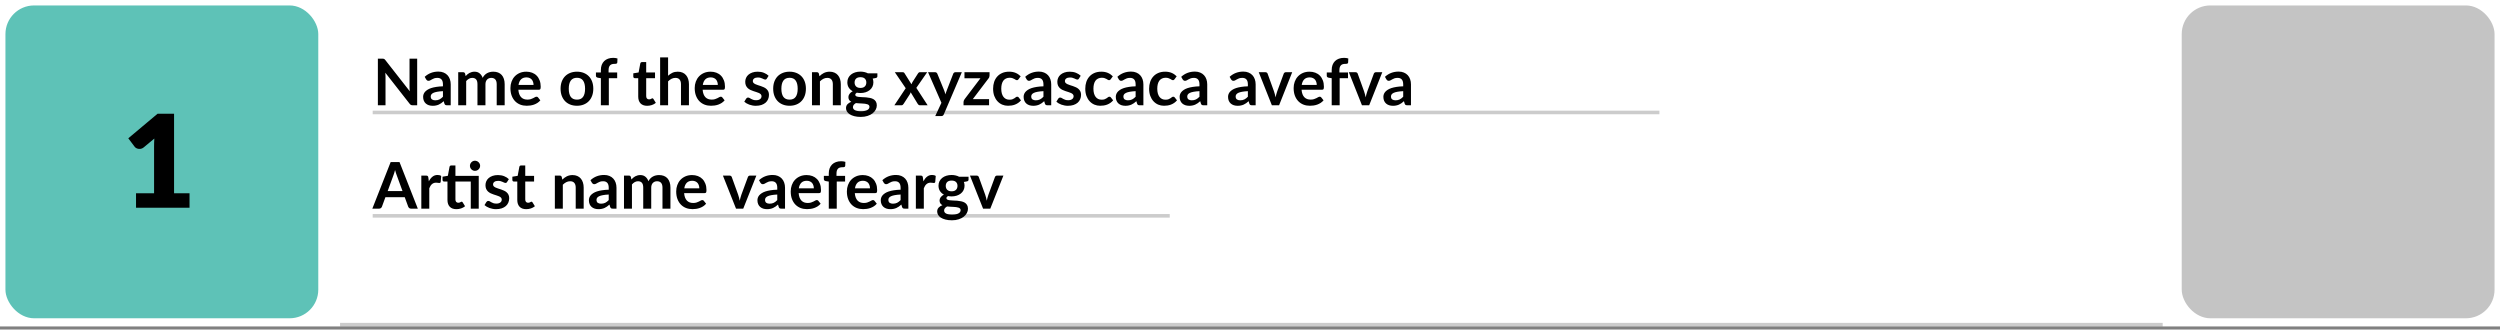 <svg width="698" height="92" viewBox="0 0 698 92" fill="none" xmlns="http://www.w3.org/2000/svg">
<rect x="0" y="0" width="698" height="92" fill="#808080" stroke="none"/>
<rect width="698" height="91.142" fill="white"/>
<line x1="104.054" y1="60.262" x2="326.594" y2="60.262" stroke="black" stroke-opacity="0.2"/>
<line x1="104.054" y1="31.4" x2="463.308" y2="31.4" stroke="black" stroke-opacity="0.2"/>
<path d="M116.474 16.379V29.393H115.232C115.04 29.393 114.878 29.363 114.746 29.303C114.62 29.237 114.497 29.129 114.377 28.979L107.582 20.303C107.618 20.699 107.636 21.065 107.636 21.401V29.393H105.503V16.379H106.772C106.874 16.379 106.961 16.385 107.033 16.397C107.111 16.403 107.177 16.421 107.231 16.451C107.291 16.475 107.348 16.514 107.402 16.568C107.456 16.616 107.516 16.682 107.582 16.766L114.404 25.478C114.386 25.268 114.371 25.061 114.359 24.857C114.347 24.653 114.341 24.464 114.341 24.29V16.379H116.474ZM123.671 25.451C123.029 25.481 122.489 25.538 122.051 25.622C121.613 25.7 121.262 25.802 120.998 25.928C120.734 26.054 120.545 26.201 120.431 26.369C120.317 26.537 120.26 26.72 120.26 26.918C120.26 27.308 120.374 27.587 120.602 27.755C120.836 27.923 121.139 28.007 121.511 28.007C121.967 28.007 122.36 27.926 122.69 27.764C123.026 27.596 123.353 27.344 123.671 27.008V25.451ZM118.577 21.446C119.639 20.474 120.917 19.988 122.411 19.988C122.951 19.988 123.434 20.078 123.86 20.258C124.286 20.432 124.646 20.678 124.94 20.996C125.234 21.308 125.456 21.683 125.606 22.121C125.762 22.559 125.84 23.039 125.84 23.561V29.393H124.832C124.622 29.393 124.46 29.363 124.346 29.303C124.232 29.237 124.142 29.108 124.076 28.916L123.878 28.25C123.644 28.46 123.416 28.646 123.194 28.808C122.972 28.964 122.741 29.096 122.501 29.204C122.261 29.312 122.003 29.393 121.727 29.447C121.457 29.507 121.157 29.537 120.827 29.537C120.437 29.537 120.077 29.486 119.747 29.384C119.417 29.276 119.132 29.117 118.892 28.907C118.652 28.697 118.466 28.436 118.334 28.124C118.202 27.812 118.136 27.449 118.136 27.035C118.136 26.801 118.175 26.57 118.253 26.342C118.331 26.108 118.457 25.886 118.631 25.676C118.811 25.466 119.042 25.268 119.324 25.082C119.606 24.896 119.951 24.734 120.359 24.596C120.773 24.458 121.253 24.347 121.799 24.263C122.345 24.173 122.969 24.119 123.671 24.101V23.561C123.671 22.943 123.539 22.487 123.275 22.193C123.011 21.893 122.63 21.743 122.132 21.743C121.772 21.743 121.472 21.785 121.232 21.869C120.998 21.953 120.791 22.049 120.611 22.157C120.431 22.259 120.266 22.352 120.116 22.436C119.972 22.52 119.81 22.562 119.63 22.562C119.474 22.562 119.342 22.523 119.234 22.445C119.126 22.361 119.039 22.265 118.973 22.157L118.577 21.446ZM127.934 29.393V20.159H129.293C129.581 20.159 129.77 20.294 129.86 20.564L130.004 21.248C130.166 21.068 130.334 20.903 130.508 20.753C130.688 20.603 130.877 20.474 131.075 20.366C131.279 20.258 131.495 20.174 131.723 20.114C131.957 20.048 132.212 20.015 132.488 20.015C133.07 20.015 133.547 20.174 133.919 20.492C134.297 20.804 134.579 21.221 134.765 21.743C134.909 21.437 135.089 21.176 135.305 20.96C135.521 20.738 135.758 20.558 136.016 20.42C136.274 20.282 136.547 20.18 136.835 20.114C137.129 20.048 137.423 20.015 137.717 20.015C138.227 20.015 138.68 20.093 139.076 20.249C139.472 20.405 139.805 20.633 140.075 20.933C140.345 21.233 140.549 21.599 140.687 22.031C140.831 22.463 140.903 22.958 140.903 23.516V29.393H138.68V23.516C138.68 22.928 138.551 22.487 138.293 22.193C138.035 21.893 137.657 21.743 137.159 21.743C136.931 21.743 136.718 21.782 136.52 21.86C136.328 21.938 136.157 22.052 136.007 22.202C135.863 22.346 135.749 22.529 135.665 22.751C135.581 22.973 135.539 23.228 135.539 23.516V29.393H133.307V23.516C133.307 22.898 133.181 22.448 132.929 22.166C132.683 21.884 132.32 21.743 131.84 21.743C131.516 21.743 131.213 21.824 130.931 21.986C130.655 22.142 130.397 22.358 130.157 22.634V29.393H127.934ZM148.965 23.714C148.965 23.426 148.923 23.156 148.839 22.904C148.761 22.646 148.641 22.421 148.479 22.229C148.317 22.037 148.11 21.887 147.858 21.779C147.612 21.665 147.324 21.608 146.994 21.608C146.352 21.608 145.845 21.791 145.473 22.157C145.107 22.523 144.873 23.042 144.771 23.714H148.965ZM144.726 25.055C144.762 25.529 144.846 25.94 144.978 26.288C145.11 26.63 145.284 26.915 145.5 27.143C145.716 27.365 145.971 27.533 146.265 27.647C146.565 27.755 146.895 27.809 147.255 27.809C147.615 27.809 147.924 27.767 148.182 27.683C148.446 27.599 148.674 27.506 148.866 27.404C149.064 27.302 149.235 27.209 149.379 27.125C149.529 27.041 149.673 26.999 149.811 26.999C149.997 26.999 150.135 27.068 150.225 27.206L150.864 28.016C150.618 28.304 150.342 28.547 150.036 28.745C149.73 28.937 149.409 29.093 149.073 29.213C148.743 29.327 148.404 29.408 148.056 29.456C147.714 29.504 147.381 29.528 147.057 29.528C146.415 29.528 145.818 29.423 145.266 29.213C144.714 28.997 144.234 28.682 143.826 28.268C143.418 27.848 143.097 27.332 142.863 26.72C142.629 26.102 142.512 25.388 142.512 24.578C142.512 23.948 142.614 23.357 142.818 22.805C143.022 22.247 143.313 21.764 143.691 21.356C144.075 20.942 144.54 20.615 145.086 20.375C145.638 20.135 146.259 20.015 146.949 20.015C147.531 20.015 148.068 20.108 148.56 20.294C149.052 20.48 149.475 20.753 149.829 21.113C150.183 21.467 150.459 21.905 150.657 22.427C150.861 22.943 150.963 23.534 150.963 24.2C150.963 24.536 150.927 24.764 150.855 24.884C150.783 24.998 150.645 25.055 150.441 25.055H144.726ZM161.094 20.015C161.778 20.015 162.399 20.126 162.957 20.348C163.521 20.57 164.001 20.885 164.397 21.293C164.799 21.701 165.108 22.199 165.324 22.787C165.54 23.375 165.648 24.032 165.648 24.758C165.648 25.49 165.54 26.15 165.324 26.738C165.108 27.326 164.799 27.827 164.397 28.241C164.001 28.655 163.521 28.973 162.957 29.195C162.399 29.417 161.778 29.528 161.094 29.528C160.404 29.528 159.777 29.417 159.213 29.195C158.649 28.973 158.166 28.655 157.764 28.241C157.368 27.827 157.059 27.326 156.837 26.738C156.621 26.15 156.513 25.49 156.513 24.758C156.513 24.032 156.621 23.375 156.837 22.787C157.059 22.199 157.368 21.701 157.764 21.293C158.166 20.885 158.649 20.57 159.213 20.348C159.777 20.126 160.404 20.015 161.094 20.015ZM161.094 27.818C161.862 27.818 162.429 27.56 162.795 27.044C163.167 26.528 163.353 25.772 163.353 24.776C163.353 23.78 163.167 23.021 162.795 22.499C162.429 21.977 161.862 21.716 161.094 21.716C160.314 21.716 159.735 21.98 159.357 22.508C158.985 23.03 158.799 23.786 158.799 24.776C158.799 25.766 158.985 26.522 159.357 27.044C159.735 27.56 160.314 27.818 161.094 27.818ZM167.763 29.393V21.833L166.962 21.707C166.788 21.671 166.647 21.611 166.539 21.527C166.437 21.437 166.386 21.311 166.386 21.149V20.24H167.763V19.556C167.763 19.028 167.841 18.554 167.997 18.134C168.159 17.714 168.387 17.357 168.681 17.063C168.981 16.769 169.344 16.544 169.77 16.388C170.196 16.232 170.676 16.154 171.21 16.154C171.636 16.154 172.032 16.211 172.398 16.325L172.353 17.441C172.347 17.525 172.323 17.594 172.281 17.648C172.239 17.696 172.182 17.735 172.11 17.765C172.044 17.789 171.966 17.807 171.876 17.819C171.786 17.825 171.69 17.828 171.588 17.828C171.324 17.828 171.087 17.858 170.877 17.918C170.673 17.972 170.499 18.071 170.355 18.215C170.211 18.353 170.1 18.539 170.022 18.773C169.95 19.001 169.914 19.286 169.914 19.628V20.24H172.317V21.824H169.986V29.393H167.763ZM180.687 29.537C179.883 29.537 179.265 29.312 178.833 28.862C178.407 28.406 178.194 27.779 178.194 26.981V21.824H177.249C177.129 21.824 177.027 21.785 176.943 21.707C176.859 21.629 176.817 21.512 176.817 21.356V20.474L178.302 20.231L178.77 17.711C178.8 17.591 178.857 17.498 178.941 17.432C179.025 17.366 179.133 17.333 179.265 17.333H180.417V20.24H182.883V21.824H180.417V26.828C180.417 27.116 180.486 27.341 180.624 27.503C180.768 27.665 180.963 27.746 181.209 27.746C181.347 27.746 181.461 27.731 181.551 27.701C181.647 27.665 181.728 27.629 181.794 27.593C181.866 27.557 181.929 27.524 181.983 27.494C182.037 27.458 182.091 27.44 182.145 27.44C182.211 27.44 182.265 27.458 182.307 27.494C182.349 27.524 182.394 27.572 182.442 27.638L183.108 28.718C182.784 28.988 182.412 29.192 181.992 29.33C181.572 29.468 181.137 29.537 180.687 29.537ZM186.53 21.149C186.89 20.813 187.286 20.54 187.718 20.33C188.15 20.12 188.657 20.015 189.239 20.015C189.743 20.015 190.19 20.102 190.58 20.276C190.97 20.444 191.294 20.684 191.552 20.996C191.816 21.302 192.014 21.671 192.146 22.103C192.284 22.529 192.353 23 192.353 23.516V29.393H190.13V23.516C190.13 22.952 190.001 22.517 189.743 22.211C189.485 21.899 189.092 21.743 188.564 21.743C188.18 21.743 187.82 21.83 187.484 22.004C187.148 22.178 186.83 22.415 186.53 22.715V29.393H184.307V16.019H186.53V21.149ZM200.416 23.714C200.416 23.426 200.374 23.156 200.29 22.904C200.212 22.646 200.092 22.421 199.93 22.229C199.768 22.037 199.561 21.887 199.309 21.779C199.063 21.665 198.775 21.608 198.445 21.608C197.803 21.608 197.296 21.791 196.924 22.157C196.558 22.523 196.324 23.042 196.222 23.714H200.416ZM196.177 25.055C196.213 25.529 196.297 25.94 196.429 26.288C196.561 26.63 196.735 26.915 196.951 27.143C197.167 27.365 197.422 27.533 197.716 27.647C198.016 27.755 198.346 27.809 198.706 27.809C199.066 27.809 199.375 27.767 199.633 27.683C199.897 27.599 200.125 27.506 200.317 27.404C200.515 27.302 200.686 27.209 200.83 27.125C200.98 27.041 201.124 26.999 201.262 26.999C201.448 26.999 201.586 27.068 201.676 27.206L202.315 28.016C202.069 28.304 201.793 28.547 201.487 28.745C201.181 28.937 200.86 29.093 200.524 29.213C200.194 29.327 199.855 29.408 199.507 29.456C199.165 29.504 198.832 29.528 198.508 29.528C197.866 29.528 197.269 29.423 196.717 29.213C196.165 28.997 195.685 28.682 195.277 28.268C194.869 27.848 194.548 27.332 194.314 26.72C194.08 26.102 193.963 25.388 193.963 24.578C193.963 23.948 194.065 23.357 194.269 22.805C194.473 22.247 194.764 21.764 195.142 21.356C195.526 20.942 195.991 20.615 196.537 20.375C197.089 20.135 197.71 20.015 198.4 20.015C198.982 20.015 199.519 20.108 200.011 20.294C200.503 20.48 200.926 20.753 201.28 21.113C201.634 21.467 201.91 21.905 202.108 22.427C202.312 22.943 202.414 23.534 202.414 24.2C202.414 24.536 202.378 24.764 202.306 24.884C202.234 24.998 202.096 25.055 201.892 25.055H196.177ZM214.093 21.959C214.033 22.055 213.97 22.124 213.904 22.166C213.838 22.202 213.754 22.22 213.652 22.22C213.544 22.22 213.427 22.19 213.301 22.13C213.181 22.07 213.04 22.004 212.878 21.932C212.716 21.854 212.53 21.785 212.32 21.725C212.116 21.665 211.873 21.635 211.591 21.635C211.153 21.635 210.808 21.728 210.556 21.914C210.31 22.1 210.187 22.343 210.187 22.643C210.187 22.841 210.25 23.009 210.376 23.147C210.508 23.279 210.679 23.396 210.889 23.498C211.105 23.6 211.348 23.693 211.618 23.777C211.888 23.855 212.161 23.942 212.437 24.038C212.719 24.134 212.995 24.245 213.265 24.371C213.535 24.491 213.775 24.647 213.985 24.839C214.201 25.025 214.372 25.25 214.498 25.514C214.63 25.778 214.696 26.096 214.696 26.468C214.696 26.912 214.615 27.323 214.453 27.701C214.297 28.073 214.063 28.397 213.751 28.673C213.439 28.943 213.052 29.156 212.59 29.312C212.134 29.462 211.606 29.537 211.006 29.537C210.688 29.537 210.376 29.507 210.07 29.447C209.77 29.393 209.479 29.315 209.197 29.213C208.921 29.111 208.663 28.991 208.423 28.853C208.189 28.715 207.982 28.565 207.802 28.403L208.315 27.557C208.381 27.455 208.459 27.377 208.549 27.323C208.639 27.269 208.753 27.242 208.891 27.242C209.029 27.242 209.158 27.281 209.278 27.359C209.404 27.437 209.548 27.521 209.71 27.611C209.872 27.701 210.061 27.785 210.277 27.863C210.499 27.941 210.778 27.98 211.114 27.98C211.378 27.98 211.603 27.95 211.789 27.89C211.981 27.824 212.137 27.74 212.257 27.638C212.383 27.536 212.473 27.419 212.527 27.287C212.587 27.149 212.617 27.008 212.617 26.864C212.617 26.648 212.551 26.471 212.419 26.333C212.293 26.195 212.122 26.075 211.906 25.973C211.696 25.871 211.453 25.781 211.177 25.703C210.907 25.619 210.628 25.529 210.34 25.433C210.058 25.337 209.779 25.226 209.503 25.1C209.233 24.968 208.99 24.803 208.774 24.605C208.564 24.407 208.393 24.164 208.261 23.876C208.135 23.588 208.072 23.24 208.072 22.832C208.072 22.454 208.147 22.094 208.297 21.752C208.447 21.41 208.666 21.113 208.954 20.861C209.248 20.603 209.611 20.399 210.043 20.249C210.481 20.093 210.985 20.015 211.555 20.015C212.191 20.015 212.77 20.12 213.292 20.33C213.814 20.54 214.249 20.816 214.597 21.158L214.093 21.959ZM220.455 20.015C221.139 20.015 221.76 20.126 222.318 20.348C222.882 20.57 223.362 20.885 223.758 21.293C224.16 21.701 224.469 22.199 224.685 22.787C224.901 23.375 225.009 24.032 225.009 24.758C225.009 25.49 224.901 26.15 224.685 26.738C224.469 27.326 224.16 27.827 223.758 28.241C223.362 28.655 222.882 28.973 222.318 29.195C221.76 29.417 221.139 29.528 220.455 29.528C219.765 29.528 219.138 29.417 218.574 29.195C218.01 28.973 217.527 28.655 217.125 28.241C216.729 27.827 216.42 27.326 216.198 26.738C215.982 26.15 215.874 25.49 215.874 24.758C215.874 24.032 215.982 23.375 216.198 22.787C216.42 22.199 216.729 21.701 217.125 21.293C217.527 20.885 218.01 20.57 218.574 20.348C219.138 20.126 219.765 20.015 220.455 20.015ZM220.455 27.818C221.223 27.818 221.79 27.56 222.156 27.044C222.528 26.528 222.714 25.772 222.714 24.776C222.714 23.78 222.528 23.021 222.156 22.499C221.79 21.977 221.223 21.716 220.455 21.716C219.675 21.716 219.096 21.98 218.718 22.508C218.346 23.03 218.16 23.786 218.16 24.776C218.16 25.766 218.346 26.522 218.718 27.044C219.096 27.56 219.675 27.818 220.455 27.818ZM228.784 21.293C228.97 21.107 229.165 20.936 229.369 20.78C229.579 20.618 229.798 20.483 230.026 20.375C230.26 20.261 230.509 20.174 230.773 20.114C231.037 20.048 231.325 20.015 231.637 20.015C232.141 20.015 232.588 20.102 232.978 20.276C233.368 20.444 233.692 20.684 233.95 20.996C234.214 21.302 234.412 21.671 234.544 22.103C234.682 22.529 234.751 23 234.751 23.516V29.393H232.528V23.516C232.528 22.952 232.399 22.517 232.141 22.211C231.883 21.899 231.49 21.743 230.962 21.743C230.578 21.743 230.218 21.83 229.882 22.004C229.546 22.178 229.228 22.415 228.928 22.715V29.393H226.705V20.159H228.064C228.352 20.159 228.541 20.294 228.631 20.564L228.784 21.293ZM240.24 24.551C240.516 24.551 240.756 24.515 240.96 24.443C241.164 24.365 241.332 24.26 241.464 24.128C241.602 23.996 241.704 23.837 241.77 23.651C241.842 23.465 241.878 23.261 241.878 23.039C241.878 22.583 241.74 22.223 241.464 21.959C241.194 21.689 240.786 21.554 240.24 21.554C239.694 21.554 239.283 21.689 239.007 21.959C238.737 22.223 238.602 22.583 238.602 23.039C238.602 23.255 238.635 23.456 238.701 23.642C238.773 23.828 238.875 23.99 239.007 24.128C239.145 24.26 239.316 24.365 239.52 24.443C239.73 24.515 239.97 24.551 240.24 24.551ZM242.751 29.807C242.751 29.627 242.697 29.48 242.589 29.366C242.481 29.252 242.334 29.165 242.148 29.105C241.962 29.039 241.743 28.991 241.491 28.961C241.245 28.931 240.981 28.91 240.699 28.898C240.423 28.88 240.135 28.865 239.835 28.853C239.541 28.841 239.253 28.817 238.971 28.781C238.725 28.919 238.524 29.081 238.368 29.267C238.218 29.453 238.143 29.669 238.143 29.915C238.143 30.077 238.182 30.227 238.26 30.365C238.344 30.509 238.473 30.632 238.647 30.734C238.827 30.836 239.058 30.914 239.34 30.968C239.622 31.028 239.967 31.058 240.375 31.058C240.789 31.058 241.146 31.025 241.446 30.959C241.746 30.899 241.992 30.812 242.184 30.698C242.382 30.59 242.526 30.458 242.616 30.302C242.706 30.152 242.751 29.987 242.751 29.807ZM244.965 20.474V21.302C244.965 21.566 244.806 21.728 244.488 21.788L243.66 21.941C243.786 22.259 243.849 22.607 243.849 22.985C243.849 23.441 243.756 23.855 243.57 24.227C243.39 24.593 243.138 24.905 242.814 25.163C242.49 25.421 242.106 25.622 241.662 25.766C241.224 25.904 240.75 25.973 240.24 25.973C240.06 25.973 239.886 25.964 239.718 25.946C239.55 25.928 239.385 25.904 239.223 25.874C238.935 26.048 238.791 26.243 238.791 26.459C238.791 26.645 238.875 26.783 239.043 26.873C239.217 26.957 239.445 27.017 239.727 27.053C240.009 27.089 240.33 27.113 240.69 27.125C241.05 27.131 241.419 27.149 241.797 27.179C242.175 27.209 242.544 27.263 242.904 27.341C243.264 27.413 243.585 27.53 243.867 27.692C244.149 27.854 244.374 28.076 244.542 28.358C244.716 28.634 244.803 28.991 244.803 29.429C244.803 29.837 244.701 30.233 244.497 30.617C244.299 31.001 244.008 31.343 243.624 31.643C243.246 31.943 242.778 32.183 242.22 32.363C241.668 32.549 241.038 32.642 240.33 32.642C239.634 32.642 239.028 32.573 238.512 32.435C237.996 32.303 237.567 32.123 237.225 31.895C236.883 31.673 236.628 31.415 236.46 31.121C236.292 30.827 236.208 30.521 236.208 30.203C236.208 29.771 236.337 29.411 236.595 29.123C236.859 28.829 237.219 28.595 237.675 28.421C237.429 28.295 237.234 28.127 237.09 27.917C236.946 27.707 236.874 27.431 236.874 27.089C236.874 26.951 236.898 26.81 236.946 26.666C237 26.516 237.075 26.369 237.171 26.225C237.273 26.081 237.399 25.946 237.549 25.82C237.699 25.688 237.876 25.571 238.08 25.469C237.612 25.217 237.243 24.881 236.973 24.461C236.709 24.041 236.577 23.549 236.577 22.985C236.577 22.529 236.667 22.118 236.847 21.752C237.033 21.38 237.288 21.065 237.612 20.807C237.942 20.543 238.329 20.342 238.773 20.204C239.223 20.066 239.712 19.997 240.24 19.997C240.636 19.997 241.008 20.039 241.356 20.123C241.704 20.201 242.022 20.318 242.31 20.474H244.965ZM258.996 29.393H256.854C256.692 29.393 256.56 29.351 256.458 29.267C256.362 29.183 256.281 29.087 256.215 28.979L254.262 25.766C254.232 25.868 254.196 25.964 254.154 26.054C254.118 26.144 254.076 26.228 254.028 26.306L252.3 28.979C252.234 29.081 252.153 29.177 252.057 29.267C251.961 29.351 251.841 29.393 251.697 29.393H249.708L252.876 24.632L249.834 20.159H251.976C252.138 20.159 252.258 20.183 252.336 20.231C252.414 20.273 252.483 20.345 252.543 20.447L254.478 23.525C254.544 23.321 254.637 23.12 254.757 22.922L256.314 20.492C256.446 20.27 256.617 20.159 256.827 20.159H258.87L255.837 24.533L258.996 29.393ZM268.544 20.159L263.513 31.931C263.447 32.087 263.36 32.204 263.252 32.282C263.15 32.366 262.991 32.408 262.775 32.408H261.119L262.847 28.7L259.112 20.159H261.065C261.239 20.159 261.374 20.201 261.47 20.285C261.572 20.369 261.647 20.465 261.695 20.573L263.657 25.361C263.723 25.523 263.777 25.685 263.819 25.847C263.867 26.009 263.912 26.174 263.954 26.342C264.008 26.174 264.062 26.009 264.116 25.847C264.17 25.679 264.23 25.514 264.296 25.352L266.15 20.573C266.198 20.453 266.276 20.354 266.384 20.276C266.498 20.198 266.624 20.159 266.762 20.159H268.544ZM276.282 21.077C276.282 21.233 276.255 21.386 276.201 21.536C276.147 21.686 276.075 21.809 275.985 21.905L271.602 27.683H276.147V29.393H269.019V28.466C269.019 28.364 269.043 28.244 269.091 28.106C269.139 27.962 269.211 27.827 269.307 27.701L273.735 21.86H269.28V20.159H276.282V21.077ZM284.385 22.112C284.319 22.196 284.253 22.262 284.187 22.31C284.127 22.358 284.037 22.382 283.917 22.382C283.803 22.382 283.692 22.349 283.584 22.283C283.476 22.211 283.347 22.133 283.197 22.049C283.047 21.959 282.867 21.881 282.657 21.815C282.453 21.743 282.198 21.707 281.892 21.707C281.502 21.707 281.16 21.779 280.866 21.923C280.572 22.061 280.326 22.262 280.128 22.526C279.936 22.79 279.792 23.111 279.696 23.489C279.6 23.861 279.552 24.284 279.552 24.758C279.552 25.25 279.603 25.688 279.705 26.072C279.813 26.456 279.966 26.78 280.164 27.044C280.362 27.302 280.602 27.5 280.884 27.638C281.166 27.77 281.484 27.836 281.838 27.836C282.192 27.836 282.477 27.794 282.693 27.71C282.915 27.62 283.101 27.524 283.251 27.422C283.401 27.314 283.53 27.218 283.638 27.134C283.752 27.044 283.878 26.999 284.016 26.999C284.196 26.999 284.331 27.068 284.421 27.206L285.06 28.016C284.814 28.304 284.547 28.547 284.259 28.745C283.971 28.937 283.671 29.093 283.359 29.213C283.053 29.327 282.735 29.408 282.405 29.456C282.081 29.504 281.757 29.528 281.433 29.528C280.863 29.528 280.326 29.423 279.822 29.213C279.318 28.997 278.877 28.685 278.499 28.277C278.121 27.869 277.821 27.371 277.599 26.783C277.383 26.189 277.275 25.514 277.275 24.758C277.275 24.08 277.371 23.453 277.563 22.877C277.761 22.295 278.049 21.794 278.427 21.374C278.805 20.948 279.273 20.615 279.831 20.375C280.389 20.135 281.031 20.015 281.757 20.015C282.447 20.015 283.05 20.126 283.566 20.348C284.088 20.57 284.556 20.888 284.97 21.302L284.385 22.112ZM291.331 25.451C290.689 25.481 290.149 25.538 289.711 25.622C289.273 25.7 288.922 25.802 288.658 25.928C288.394 26.054 288.205 26.201 288.091 26.369C287.977 26.537 287.92 26.72 287.92 26.918C287.92 27.308 288.034 27.587 288.262 27.755C288.496 27.923 288.799 28.007 289.171 28.007C289.627 28.007 290.02 27.926 290.35 27.764C290.686 27.596 291.013 27.344 291.331 27.008V25.451ZM286.237 21.446C287.299 20.474 288.577 19.988 290.071 19.988C290.611 19.988 291.094 20.078 291.52 20.258C291.946 20.432 292.306 20.678 292.6 20.996C292.894 21.308 293.116 21.683 293.266 22.121C293.422 22.559 293.5 23.039 293.5 23.561V29.393H292.492C292.282 29.393 292.12 29.363 292.006 29.303C291.892 29.237 291.802 29.108 291.736 28.916L291.538 28.25C291.304 28.46 291.076 28.646 290.854 28.808C290.632 28.964 290.401 29.096 290.161 29.204C289.921 29.312 289.663 29.393 289.387 29.447C289.117 29.507 288.817 29.537 288.487 29.537C288.097 29.537 287.737 29.486 287.407 29.384C287.077 29.276 286.792 29.117 286.552 28.907C286.312 28.697 286.126 28.436 285.994 28.124C285.862 27.812 285.796 27.449 285.796 27.035C285.796 26.801 285.835 26.57 285.913 26.342C285.991 26.108 286.117 25.886 286.291 25.676C286.471 25.466 286.702 25.268 286.984 25.082C287.266 24.896 287.611 24.734 288.019 24.596C288.433 24.458 288.913 24.347 289.459 24.263C290.005 24.173 290.629 24.119 291.331 24.101V23.561C291.331 22.943 291.199 22.487 290.935 22.193C290.671 21.893 290.29 21.743 289.792 21.743C289.432 21.743 289.132 21.785 288.892 21.869C288.658 21.953 288.451 22.049 288.271 22.157C288.091 22.259 287.926 22.352 287.776 22.436C287.632 22.52 287.47 22.562 287.29 22.562C287.134 22.562 287.002 22.523 286.894 22.445C286.786 22.361 286.699 22.265 286.633 22.157L286.237 21.446ZM301.228 21.959C301.168 22.055 301.105 22.124 301.039 22.166C300.973 22.202 300.889 22.22 300.787 22.22C300.679 22.22 300.562 22.19 300.436 22.13C300.316 22.07 300.175 22.004 300.013 21.932C299.851 21.854 299.665 21.785 299.455 21.725C299.251 21.665 299.008 21.635 298.726 21.635C298.288 21.635 297.943 21.728 297.691 21.914C297.445 22.1 297.322 22.343 297.322 22.643C297.322 22.841 297.385 23.009 297.511 23.147C297.643 23.279 297.814 23.396 298.024 23.498C298.24 23.6 298.483 23.693 298.753 23.777C299.023 23.855 299.296 23.942 299.572 24.038C299.854 24.134 300.13 24.245 300.4 24.371C300.67 24.491 300.91 24.647 301.12 24.839C301.336 25.025 301.507 25.25 301.633 25.514C301.765 25.778 301.831 26.096 301.831 26.468C301.831 26.912 301.75 27.323 301.588 27.701C301.432 28.073 301.198 28.397 300.886 28.673C300.574 28.943 300.187 29.156 299.725 29.312C299.269 29.462 298.741 29.537 298.141 29.537C297.823 29.537 297.511 29.507 297.205 29.447C296.905 29.393 296.614 29.315 296.332 29.213C296.056 29.111 295.798 28.991 295.558 28.853C295.324 28.715 295.117 28.565 294.937 28.403L295.45 27.557C295.516 27.455 295.594 27.377 295.684 27.323C295.774 27.269 295.888 27.242 296.026 27.242C296.164 27.242 296.293 27.281 296.413 27.359C296.539 27.437 296.683 27.521 296.845 27.611C297.007 27.701 297.196 27.785 297.412 27.863C297.634 27.941 297.913 27.98 298.249 27.98C298.513 27.98 298.738 27.95 298.924 27.89C299.116 27.824 299.272 27.74 299.392 27.638C299.518 27.536 299.608 27.419 299.662 27.287C299.722 27.149 299.752 27.008 299.752 26.864C299.752 26.648 299.686 26.471 299.554 26.333C299.428 26.195 299.257 26.075 299.041 25.973C298.831 25.871 298.588 25.781 298.312 25.703C298.042 25.619 297.763 25.529 297.475 25.433C297.193 25.337 296.914 25.226 296.638 25.1C296.368 24.968 296.125 24.803 295.909 24.605C295.699 24.407 295.528 24.164 295.396 23.876C295.27 23.588 295.207 23.24 295.207 22.832C295.207 22.454 295.282 22.094 295.432 21.752C295.582 21.41 295.801 21.113 296.089 20.861C296.383 20.603 296.746 20.399 297.178 20.249C297.616 20.093 298.12 20.015 298.69 20.015C299.326 20.015 299.905 20.12 300.427 20.33C300.949 20.54 301.384 20.816 301.732 21.158L301.228 21.959ZM310.119 22.112C310.053 22.196 309.987 22.262 309.921 22.31C309.861 22.358 309.771 22.382 309.651 22.382C309.537 22.382 309.426 22.349 309.318 22.283C309.21 22.211 309.081 22.133 308.931 22.049C308.781 21.959 308.601 21.881 308.391 21.815C308.187 21.743 307.932 21.707 307.626 21.707C307.236 21.707 306.894 21.779 306.6 21.923C306.306 22.061 306.06 22.262 305.862 22.526C305.67 22.79 305.526 23.111 305.43 23.489C305.334 23.861 305.286 24.284 305.286 24.758C305.286 25.25 305.337 25.688 305.439 26.072C305.547 26.456 305.7 26.78 305.898 27.044C306.096 27.302 306.336 27.5 306.618 27.638C306.9 27.77 307.218 27.836 307.572 27.836C307.926 27.836 308.211 27.794 308.427 27.71C308.649 27.62 308.835 27.524 308.985 27.422C309.135 27.314 309.264 27.218 309.372 27.134C309.486 27.044 309.612 26.999 309.75 26.999C309.93 26.999 310.065 27.068 310.155 27.206L310.794 28.016C310.548 28.304 310.281 28.547 309.993 28.745C309.705 28.937 309.405 29.093 309.093 29.213C308.787 29.327 308.469 29.408 308.139 29.456C307.815 29.504 307.491 29.528 307.167 29.528C306.597 29.528 306.06 29.423 305.556 29.213C305.052 28.997 304.611 28.685 304.233 28.277C303.855 27.869 303.555 27.371 303.333 26.783C303.117 26.189 303.009 25.514 303.009 24.758C303.009 24.08 303.105 23.453 303.297 22.877C303.495 22.295 303.783 21.794 304.161 21.374C304.539 20.948 305.007 20.615 305.565 20.375C306.123 20.135 306.765 20.015 307.491 20.015C308.181 20.015 308.784 20.126 309.3 20.348C309.822 20.57 310.29 20.888 310.704 21.302L310.119 22.112ZM317.066 25.451C316.424 25.481 315.884 25.538 315.446 25.622C315.008 25.7 314.657 25.802 314.393 25.928C314.129 26.054 313.94 26.201 313.826 26.369C313.712 26.537 313.655 26.72 313.655 26.918C313.655 27.308 313.769 27.587 313.997 27.755C314.231 27.923 314.534 28.007 314.906 28.007C315.362 28.007 315.755 27.926 316.085 27.764C316.421 27.596 316.748 27.344 317.066 27.008V25.451ZM311.972 21.446C313.034 20.474 314.312 19.988 315.806 19.988C316.346 19.988 316.829 20.078 317.255 20.258C317.681 20.432 318.041 20.678 318.335 20.996C318.629 21.308 318.851 21.683 319.001 22.121C319.157 22.559 319.235 23.039 319.235 23.561V29.393H318.227C318.017 29.393 317.855 29.363 317.741 29.303C317.627 29.237 317.537 29.108 317.471 28.916L317.273 28.25C317.039 28.46 316.811 28.646 316.589 28.808C316.367 28.964 316.136 29.096 315.896 29.204C315.656 29.312 315.398 29.393 315.122 29.447C314.852 29.507 314.552 29.537 314.222 29.537C313.832 29.537 313.472 29.486 313.142 29.384C312.812 29.276 312.527 29.117 312.287 28.907C312.047 28.697 311.861 28.436 311.729 28.124C311.597 27.812 311.531 27.449 311.531 27.035C311.531 26.801 311.57 26.57 311.648 26.342C311.726 26.108 311.852 25.886 312.026 25.676C312.206 25.466 312.437 25.268 312.719 25.082C313.001 24.896 313.346 24.734 313.754 24.596C314.168 24.458 314.648 24.347 315.194 24.263C315.74 24.173 316.364 24.119 317.066 24.101V23.561C317.066 22.943 316.934 22.487 316.67 22.193C316.406 21.893 316.025 21.743 315.527 21.743C315.167 21.743 314.867 21.785 314.627 21.869C314.393 21.953 314.186 22.049 314.006 22.157C313.826 22.259 313.661 22.352 313.511 22.436C313.367 22.52 313.205 22.562 313.025 22.562C312.869 22.562 312.737 22.523 312.629 22.445C312.521 22.361 312.434 22.265 312.368 22.157L311.972 21.446ZM327.943 22.112C327.877 22.196 327.811 22.262 327.745 22.31C327.685 22.358 327.595 22.382 327.475 22.382C327.361 22.382 327.25 22.349 327.142 22.283C327.034 22.211 326.905 22.133 326.755 22.049C326.605 21.959 326.425 21.881 326.215 21.815C326.011 21.743 325.756 21.707 325.45 21.707C325.06 21.707 324.718 21.779 324.424 21.923C324.13 22.061 323.884 22.262 323.686 22.526C323.494 22.79 323.35 23.111 323.254 23.489C323.158 23.861 323.11 24.284 323.11 24.758C323.11 25.25 323.161 25.688 323.263 26.072C323.371 26.456 323.524 26.78 323.722 27.044C323.92 27.302 324.16 27.5 324.442 27.638C324.724 27.77 325.042 27.836 325.396 27.836C325.75 27.836 326.035 27.794 326.251 27.71C326.473 27.62 326.659 27.524 326.809 27.422C326.959 27.314 327.088 27.218 327.196 27.134C327.31 27.044 327.436 26.999 327.574 26.999C327.754 26.999 327.889 27.068 327.979 27.206L328.618 28.016C328.372 28.304 328.105 28.547 327.817 28.745C327.529 28.937 327.229 29.093 326.917 29.213C326.611 29.327 326.293 29.408 325.963 29.456C325.639 29.504 325.315 29.528 324.991 29.528C324.421 29.528 323.884 29.423 323.38 29.213C322.876 28.997 322.435 28.685 322.057 28.277C321.679 27.869 321.379 27.371 321.157 26.783C320.941 26.189 320.833 25.514 320.833 24.758C320.833 24.08 320.929 23.453 321.121 22.877C321.319 22.295 321.607 21.794 321.985 21.374C322.363 20.948 322.831 20.615 323.389 20.375C323.947 20.135 324.589 20.015 325.315 20.015C326.005 20.015 326.608 20.126 327.124 20.348C327.646 20.57 328.114 20.888 328.528 21.302L327.943 22.112ZM334.89 25.451C334.248 25.481 333.708 25.538 333.27 25.622C332.832 25.7 332.481 25.802 332.217 25.928C331.953 26.054 331.764 26.201 331.65 26.369C331.536 26.537 331.479 26.72 331.479 26.918C331.479 27.308 331.593 27.587 331.821 27.755C332.055 27.923 332.358 28.007 332.73 28.007C333.186 28.007 333.579 27.926 333.909 27.764C334.245 27.596 334.572 27.344 334.89 27.008V25.451ZM329.796 21.446C330.858 20.474 332.136 19.988 333.63 19.988C334.17 19.988 334.653 20.078 335.079 20.258C335.505 20.432 335.865 20.678 336.159 20.996C336.453 21.308 336.675 21.683 336.825 22.121C336.981 22.559 337.059 23.039 337.059 23.561V29.393H336.051C335.841 29.393 335.679 29.363 335.565 29.303C335.451 29.237 335.361 29.108 335.295 28.916L335.097 28.25C334.863 28.46 334.635 28.646 334.413 28.808C334.191 28.964 333.96 29.096 333.72 29.204C333.48 29.312 333.222 29.393 332.946 29.447C332.676 29.507 332.376 29.537 332.046 29.537C331.656 29.537 331.296 29.486 330.966 29.384C330.636 29.276 330.351 29.117 330.111 28.907C329.871 28.697 329.685 28.436 329.553 28.124C329.421 27.812 329.355 27.449 329.355 27.035C329.355 26.801 329.394 26.57 329.472 26.342C329.55 26.108 329.676 25.886 329.85 25.676C330.03 25.466 330.261 25.268 330.543 25.082C330.825 24.896 331.17 24.734 331.578 24.596C331.992 24.458 332.472 24.347 333.018 24.263C333.564 24.173 334.188 24.119 334.89 24.101V23.561C334.89 22.943 334.758 22.487 334.494 22.193C334.23 21.893 333.849 21.743 333.351 21.743C332.991 21.743 332.691 21.785 332.451 21.869C332.217 21.953 332.01 22.049 331.83 22.157C331.65 22.259 331.485 22.352 331.335 22.436C331.191 22.52 331.029 22.562 330.849 22.562C330.693 22.562 330.561 22.523 330.453 22.445C330.345 22.361 330.258 22.265 330.192 22.157L329.796 21.446ZM348.407 25.451C347.765 25.481 347.225 25.538 346.787 25.622C346.349 25.7 345.998 25.802 345.734 25.928C345.47 26.054 345.281 26.201 345.167 26.369C345.053 26.537 344.996 26.72 344.996 26.918C344.996 27.308 345.11 27.587 345.338 27.755C345.572 27.923 345.875 28.007 346.247 28.007C346.703 28.007 347.096 27.926 347.426 27.764C347.762 27.596 348.089 27.344 348.407 27.008V25.451ZM343.313 21.446C344.375 20.474 345.653 19.988 347.147 19.988C347.687 19.988 348.17 20.078 348.596 20.258C349.022 20.432 349.382 20.678 349.676 20.996C349.97 21.308 350.192 21.683 350.342 22.121C350.498 22.559 350.576 23.039 350.576 23.561V29.393H349.568C349.358 29.393 349.196 29.363 349.082 29.303C348.968 29.237 348.878 29.108 348.812 28.916L348.614 28.25C348.38 28.46 348.152 28.646 347.93 28.808C347.708 28.964 347.477 29.096 347.237 29.204C346.997 29.312 346.739 29.393 346.463 29.447C346.193 29.507 345.893 29.537 345.563 29.537C345.173 29.537 344.813 29.486 344.483 29.384C344.153 29.276 343.868 29.117 343.628 28.907C343.388 28.697 343.202 28.436 343.07 28.124C342.938 27.812 342.872 27.449 342.872 27.035C342.872 26.801 342.911 26.57 342.989 26.342C343.067 26.108 343.193 25.886 343.367 25.676C343.547 25.466 343.778 25.268 344.06 25.082C344.342 24.896 344.687 24.734 345.095 24.596C345.509 24.458 345.989 24.347 346.535 24.263C347.081 24.173 347.705 24.119 348.407 24.101V23.561C348.407 22.943 348.275 22.487 348.011 22.193C347.747 21.893 347.366 21.743 346.868 21.743C346.508 21.743 346.208 21.785 345.968 21.869C345.734 21.953 345.527 22.049 345.347 22.157C345.167 22.259 345.002 22.352 344.852 22.436C344.708 22.52 344.546 22.562 344.366 22.562C344.21 22.562 344.078 22.523 343.97 22.445C343.862 22.361 343.775 22.265 343.709 22.157L343.313 21.446ZM360.784 20.159L357.121 29.393H355.105L351.442 20.159H353.278C353.446 20.159 353.584 20.198 353.692 20.276C353.806 20.354 353.881 20.453 353.917 20.573L355.699 25.505C355.795 25.793 355.879 26.075 355.951 26.351C356.023 26.627 356.086 26.903 356.14 27.179C356.2 26.903 356.266 26.627 356.338 26.351C356.41 26.075 356.497 25.793 356.599 25.505L358.417 20.573C358.459 20.453 358.534 20.354 358.642 20.276C358.75 20.198 358.879 20.159 359.029 20.159H360.784ZM367.637 23.714C367.637 23.426 367.595 23.156 367.511 22.904C367.433 22.646 367.313 22.421 367.151 22.229C366.989 22.037 366.782 21.887 366.53 21.779C366.284 21.665 365.996 21.608 365.666 21.608C365.024 21.608 364.517 21.791 364.145 22.157C363.779 22.523 363.545 23.042 363.443 23.714H367.637ZM363.398 25.055C363.434 25.529 363.518 25.94 363.65 26.288C363.782 26.63 363.956 26.915 364.172 27.143C364.388 27.365 364.643 27.533 364.937 27.647C365.237 27.755 365.567 27.809 365.927 27.809C366.287 27.809 366.596 27.767 366.854 27.683C367.118 27.599 367.346 27.506 367.538 27.404C367.736 27.302 367.907 27.209 368.051 27.125C368.201 27.041 368.345 26.999 368.483 26.999C368.669 26.999 368.807 27.068 368.897 27.206L369.536 28.016C369.29 28.304 369.014 28.547 368.708 28.745C368.402 28.937 368.081 29.093 367.745 29.213C367.415 29.327 367.076 29.408 366.728 29.456C366.386 29.504 366.053 29.528 365.729 29.528C365.087 29.528 364.49 29.423 363.938 29.213C363.386 28.997 362.906 28.682 362.498 28.268C362.09 27.848 361.769 27.332 361.535 26.72C361.301 26.102 361.184 25.388 361.184 24.578C361.184 23.948 361.286 23.357 361.49 22.805C361.694 22.247 361.985 21.764 362.363 21.356C362.747 20.942 363.212 20.615 363.758 20.375C364.31 20.135 364.931 20.015 365.621 20.015C366.203 20.015 366.74 20.108 367.232 20.294C367.724 20.48 368.147 20.753 368.501 21.113C368.855 21.467 369.131 21.905 369.329 22.427C369.533 22.943 369.635 23.534 369.635 24.2C369.635 24.536 369.599 24.764 369.527 24.884C369.455 24.998 369.317 25.055 369.113 25.055H363.398ZM371.81 29.393V21.833L371.009 21.707C370.835 21.671 370.694 21.611 370.586 21.527C370.484 21.437 370.433 21.311 370.433 21.149V20.24H371.81V19.556C371.81 19.028 371.888 18.554 372.044 18.134C372.206 17.714 372.434 17.357 372.728 17.063C373.028 16.769 373.391 16.544 373.817 16.388C374.243 16.232 374.723 16.154 375.257 16.154C375.683 16.154 376.079 16.211 376.445 16.325L376.4 17.441C376.394 17.525 376.37 17.594 376.328 17.648C376.286 17.696 376.229 17.735 376.157 17.765C376.091 17.789 376.013 17.807 375.923 17.819C375.833 17.825 375.737 17.828 375.635 17.828C375.371 17.828 375.134 17.858 374.924 17.918C374.72 17.972 374.546 18.071 374.402 18.215C374.258 18.353 374.147 18.539 374.069 18.773C373.997 19.001 373.961 19.286 373.961 19.628V20.24H376.364V21.824H374.033V29.393H371.81ZM385.938 20.159L382.275 29.393H380.259L376.596 20.159H378.432C378.6 20.159 378.738 20.198 378.846 20.276C378.96 20.354 379.035 20.453 379.071 20.573L380.853 25.505C380.949 25.793 381.033 26.075 381.105 26.351C381.177 26.627 381.24 26.903 381.294 27.179C381.354 26.903 381.42 26.627 381.492 26.351C381.564 26.075 381.651 25.793 381.753 25.505L383.571 20.573C383.613 20.453 383.688 20.354 383.796 20.276C383.904 20.198 384.033 20.159 384.183 20.159H385.938ZM391.773 25.451C391.131 25.481 390.591 25.538 390.153 25.622C389.715 25.7 389.364 25.802 389.1 25.928C388.836 26.054 388.647 26.201 388.533 26.369C388.419 26.537 388.362 26.72 388.362 26.918C388.362 27.308 388.476 27.587 388.704 27.755C388.938 27.923 389.241 28.007 389.613 28.007C390.069 28.007 390.462 27.926 390.792 27.764C391.128 27.596 391.455 27.344 391.773 27.008V25.451ZM386.679 21.446C387.741 20.474 389.019 19.988 390.513 19.988C391.053 19.988 391.536 20.078 391.962 20.258C392.388 20.432 392.748 20.678 393.042 20.996C393.336 21.308 393.558 21.683 393.708 22.121C393.864 22.559 393.942 23.039 393.942 23.561V29.393H392.934C392.724 29.393 392.562 29.363 392.448 29.303C392.334 29.237 392.244 29.108 392.178 28.916L391.98 28.25C391.746 28.46 391.518 28.646 391.296 28.808C391.074 28.964 390.843 29.096 390.603 29.204C390.363 29.312 390.105 29.393 389.829 29.447C389.559 29.507 389.259 29.537 388.929 29.537C388.539 29.537 388.179 29.486 387.849 29.384C387.519 29.276 387.234 29.117 386.994 28.907C386.754 28.697 386.568 28.436 386.436 28.124C386.304 27.812 386.238 27.449 386.238 27.035C386.238 26.801 386.277 26.57 386.355 26.342C386.433 26.108 386.559 25.886 386.733 25.676C386.913 25.466 387.144 25.268 387.426 25.082C387.708 24.896 388.053 24.734 388.461 24.596C388.875 24.458 389.355 24.347 389.901 24.263C390.447 24.173 391.071 24.119 391.773 24.101V23.561C391.773 22.943 391.641 22.487 391.377 22.193C391.113 21.893 390.732 21.743 390.234 21.743C389.874 21.743 389.574 21.785 389.334 21.869C389.1 21.953 388.893 22.049 388.713 22.157C388.533 22.259 388.368 22.352 388.218 22.436C388.074 22.52 387.912 22.562 387.732 22.562C387.576 22.562 387.444 22.523 387.336 22.445C387.228 22.361 387.141 22.265 387.075 22.157L386.679 21.446Z" fill="black"/>
<path d="M112.379 53.341L110.795 49.012C110.717 48.82 110.636 48.592 110.552 48.328C110.468 48.064 110.384 47.779 110.3 47.473C110.222 47.779 110.141 48.067 110.057 48.337C109.973 48.601 109.892 48.832 109.814 49.03L108.239 53.341H112.379ZM116.654 58.255H114.782C114.572 58.255 114.401 58.204 114.269 58.102C114.137 57.994 114.038 57.862 113.972 57.706L113 55.051H107.609L106.637 57.706C106.589 57.844 106.496 57.97 106.358 58.084C106.22 58.198 106.049 58.255 105.845 58.255H103.955L109.076 45.241H111.542L116.654 58.255ZM119.73 50.623C120.018 50.071 120.36 49.639 120.756 49.327C121.152 49.009 121.62 48.85 122.16 48.85C122.586 48.85 122.928 48.943 123.186 49.129L123.042 50.794C123.012 50.902 122.967 50.98 122.907 51.028C122.853 51.07 122.778 51.091 122.682 51.091C122.592 51.091 122.457 51.076 122.277 51.046C122.103 51.016 121.932 51.001 121.764 51.001C121.518 51.001 121.299 51.037 121.107 51.109C120.915 51.181 120.741 51.286 120.585 51.424C120.435 51.556 120.3 51.718 120.18 51.91C120.066 52.102 119.958 52.321 119.856 52.567V58.255H117.633V49.021H118.938C119.166 49.021 119.325 49.063 119.415 49.147C119.505 49.225 119.565 49.369 119.595 49.579L119.73 50.623ZM133.663 58.255H131.44V50.686H127.156V55.69C127.156 55.978 127.225 56.203 127.363 56.365C127.507 56.527 127.702 56.608 127.948 56.608C128.086 56.608 128.2 56.593 128.29 56.563C128.386 56.527 128.467 56.491 128.533 56.455C128.605 56.419 128.668 56.386 128.722 56.356C128.776 56.32 128.83 56.302 128.884 56.302C128.95 56.302 129.004 56.32 129.046 56.356C129.088 56.386 129.133 56.434 129.181 56.5L129.847 57.58C129.523 57.85 129.151 58.054 128.731 58.192C128.311 58.33 127.876 58.399 127.426 58.399C126.622 58.399 126.004 58.174 125.572 57.724C125.146 57.268 124.933 56.641 124.933 55.843V50.686H123.988C123.868 50.686 123.766 50.647 123.682 50.569C123.598 50.491 123.556 50.374 123.556 50.218V49.336L125.041 49.084L125.509 46.573C125.539 46.453 125.596 46.36 125.68 46.294C125.764 46.228 125.872 46.195 126.004 46.195H127.156V49.102H133.663V58.255ZM134.05 46.294C134.05 46.486 134.011 46.669 133.933 46.843C133.855 47.011 133.75 47.158 133.618 47.284C133.492 47.41 133.339 47.512 133.159 47.59C132.985 47.662 132.799 47.698 132.601 47.698C132.409 47.698 132.229 47.662 132.061 47.59C131.893 47.512 131.746 47.41 131.62 47.284C131.494 47.158 131.392 47.011 131.314 46.843C131.242 46.669 131.206 46.486 131.206 46.294C131.206 46.096 131.242 45.913 131.314 45.745C131.392 45.571 131.494 45.421 131.62 45.295C131.746 45.163 131.893 45.061 132.061 44.989C132.229 44.911 132.409 44.872 132.601 44.872C132.799 44.872 132.985 44.911 133.159 44.989C133.339 45.061 133.492 45.163 133.618 45.295C133.75 45.421 133.855 45.571 133.933 45.745C134.011 45.913 134.05 46.096 134.05 46.294ZM141.566 50.821C141.506 50.917 141.443 50.986 141.377 51.028C141.311 51.064 141.227 51.082 141.125 51.082C141.017 51.082 140.9 51.052 140.774 50.992C140.654 50.932 140.513 50.866 140.351 50.794C140.189 50.716 140.003 50.647 139.793 50.587C139.589 50.527 139.346 50.497 139.064 50.497C138.626 50.497 138.281 50.59 138.029 50.776C137.783 50.962 137.66 51.205 137.66 51.505C137.66 51.703 137.723 51.871 137.849 52.009C137.981 52.141 138.152 52.258 138.362 52.36C138.578 52.462 138.821 52.555 139.091 52.639C139.361 52.717 139.634 52.804 139.91 52.9C140.192 52.996 140.468 53.107 140.738 53.233C141.008 53.353 141.248 53.509 141.458 53.701C141.674 53.887 141.845 54.112 141.971 54.376C142.103 54.64 142.169 54.958 142.169 55.33C142.169 55.774 142.088 56.185 141.926 56.563C141.77 56.935 141.536 57.259 141.224 57.535C140.912 57.805 140.525 58.018 140.063 58.174C139.607 58.324 139.079 58.399 138.479 58.399C138.161 58.399 137.849 58.369 137.543 58.309C137.243 58.255 136.952 58.177 136.67 58.075C136.394 57.973 136.136 57.853 135.896 57.715C135.662 57.577 135.455 57.427 135.275 57.265L135.788 56.419C135.854 56.317 135.932 56.239 136.022 56.185C136.112 56.131 136.226 56.104 136.364 56.104C136.502 56.104 136.631 56.143 136.751 56.221C136.877 56.299 137.021 56.383 137.183 56.473C137.345 56.563 137.534 56.647 137.75 56.725C137.972 56.803 138.251 56.842 138.587 56.842C138.851 56.842 139.076 56.812 139.262 56.752C139.454 56.686 139.61 56.602 139.73 56.5C139.856 56.398 139.946 56.281 140 56.149C140.06 56.011 140.09 55.87 140.09 55.726C140.09 55.51 140.024 55.333 139.892 55.195C139.766 55.057 139.595 54.937 139.379 54.835C139.169 54.733 138.926 54.643 138.65 54.565C138.38 54.481 138.101 54.391 137.813 54.295C137.531 54.199 137.252 54.088 136.976 53.962C136.706 53.83 136.463 53.665 136.247 53.467C136.037 53.269 135.866 53.026 135.734 52.738C135.608 52.45 135.545 52.102 135.545 51.694C135.545 51.316 135.62 50.956 135.77 50.614C135.92 50.272 136.139 49.975 136.427 49.723C136.721 49.465 137.084 49.261 137.516 49.111C137.954 48.955 138.458 48.877 139.028 48.877C139.664 48.877 140.243 48.982 140.765 49.192C141.287 49.402 141.722 49.678 142.07 50.02L141.566 50.821ZM146.92 58.399C146.116 58.399 145.498 58.174 145.066 57.724C144.64 57.268 144.427 56.641 144.427 55.843V50.686H143.482C143.362 50.686 143.26 50.647 143.176 50.569C143.092 50.491 143.05 50.374 143.05 50.218V49.336L144.535 49.093L145.003 46.573C145.033 46.453 145.09 46.36 145.174 46.294C145.258 46.228 145.366 46.195 145.498 46.195H146.65V49.102H149.116V50.686H146.65V55.69C146.65 55.978 146.719 56.203 146.857 56.365C147.001 56.527 147.196 56.608 147.442 56.608C147.58 56.608 147.694 56.593 147.784 56.563C147.88 56.527 147.961 56.491 148.027 56.455C148.099 56.419 148.162 56.386 148.216 56.356C148.27 56.32 148.324 56.302 148.378 56.302C148.444 56.302 148.498 56.32 148.54 56.356C148.582 56.386 148.627 56.434 148.675 56.5L149.341 57.58C149.017 57.85 148.645 58.054 148.225 58.192C147.805 58.33 147.37 58.399 146.92 58.399ZM156.995 50.155C157.181 49.969 157.376 49.798 157.58 49.642C157.79 49.48 158.009 49.345 158.237 49.237C158.471 49.123 158.72 49.036 158.984 48.976C159.248 48.91 159.536 48.877 159.848 48.877C160.352 48.877 160.799 48.964 161.189 49.138C161.579 49.306 161.903 49.546 162.161 49.858C162.425 50.164 162.623 50.533 162.755 50.965C162.893 51.391 162.962 51.862 162.962 52.378V58.255H160.739V52.378C160.739 51.814 160.61 51.379 160.352 51.073C160.094 50.761 159.701 50.605 159.173 50.605C158.789 50.605 158.429 50.692 158.093 50.866C157.757 51.04 157.439 51.277 157.139 51.577V58.255H154.916V49.021H156.275C156.563 49.021 156.752 49.156 156.842 49.426L156.995 50.155ZM169.954 54.313C169.312 54.343 168.772 54.4 168.334 54.484C167.896 54.562 167.545 54.664 167.281 54.79C167.017 54.916 166.828 55.063 166.714 55.231C166.6 55.399 166.543 55.582 166.543 55.78C166.543 56.17 166.657 56.449 166.885 56.617C167.119 56.785 167.422 56.869 167.794 56.869C168.25 56.869 168.643 56.788 168.973 56.626C169.309 56.458 169.636 56.206 169.954 55.87V54.313ZM164.86 50.308C165.922 49.336 167.2 48.85 168.694 48.85C169.234 48.85 169.717 48.94 170.143 49.12C170.569 49.294 170.929 49.54 171.223 49.858C171.517 50.17 171.739 50.545 171.889 50.983C172.045 51.421 172.123 51.901 172.123 52.423V58.255H171.115C170.905 58.255 170.743 58.225 170.629 58.165C170.515 58.099 170.425 57.97 170.359 57.778L170.161 57.112C169.927 57.322 169.699 57.508 169.477 57.67C169.255 57.826 169.024 57.958 168.784 58.066C168.544 58.174 168.286 58.255 168.01 58.309C167.74 58.369 167.44 58.399 167.11 58.399C166.72 58.399 166.36 58.348 166.03 58.246C165.7 58.138 165.415 57.979 165.175 57.769C164.935 57.559 164.749 57.298 164.617 56.986C164.485 56.674 164.419 56.311 164.419 55.897C164.419 55.663 164.458 55.432 164.536 55.204C164.614 54.97 164.74 54.748 164.914 54.538C165.094 54.328 165.325 54.13 165.607 53.944C165.889 53.758 166.234 53.596 166.642 53.458C167.056 53.32 167.536 53.209 168.082 53.125C168.628 53.035 169.252 52.981 169.954 52.963V52.423C169.954 51.805 169.822 51.349 169.558 51.055C169.294 50.755 168.913 50.605 168.415 50.605C168.055 50.605 167.755 50.647 167.515 50.731C167.281 50.815 167.074 50.911 166.894 51.019C166.714 51.121 166.549 51.214 166.399 51.298C166.255 51.382 166.093 51.424 165.913 51.424C165.757 51.424 165.625 51.385 165.517 51.307C165.409 51.223 165.322 51.127 165.256 51.019L164.86 50.308ZM174.217 58.255V49.021H175.576C175.864 49.021 176.053 49.156 176.143 49.426L176.287 50.11C176.449 49.93 176.617 49.765 176.791 49.615C176.971 49.465 177.16 49.336 177.358 49.228C177.562 49.12 177.778 49.036 178.006 48.976C178.24 48.91 178.495 48.877 178.771 48.877C179.353 48.877 179.83 49.036 180.202 49.354C180.58 49.666 180.862 50.083 181.048 50.605C181.192 50.299 181.372 50.038 181.588 49.822C181.804 49.6 182.041 49.42 182.299 49.282C182.557 49.144 182.83 49.042 183.118 48.976C183.412 48.91 183.706 48.877 184 48.877C184.51 48.877 184.963 48.955 185.359 49.111C185.755 49.267 186.088 49.495 186.358 49.795C186.628 50.095 186.832 50.461 186.97 50.893C187.114 51.325 187.186 51.82 187.186 52.378V58.255H184.963V52.378C184.963 51.79 184.834 51.349 184.576 51.055C184.318 50.755 183.94 50.605 183.442 50.605C183.214 50.605 183.001 50.644 182.803 50.722C182.611 50.8 182.44 50.914 182.29 51.064C182.146 51.208 182.032 51.391 181.948 51.613C181.864 51.835 181.822 52.09 181.822 52.378V58.255H179.59V52.378C179.59 51.76 179.464 51.31 179.212 51.028C178.966 50.746 178.603 50.605 178.123 50.605C177.799 50.605 177.496 50.686 177.214 50.848C176.938 51.004 176.68 51.22 176.44 51.496V58.255H174.217ZM195.248 52.576C195.248 52.288 195.206 52.018 195.122 51.766C195.044 51.508 194.924 51.283 194.762 51.091C194.6 50.899 194.393 50.749 194.141 50.641C193.895 50.527 193.607 50.47 193.277 50.47C192.635 50.47 192.128 50.653 191.756 51.019C191.39 51.385 191.156 51.904 191.054 52.576H195.248ZM191.009 53.917C191.045 54.391 191.129 54.802 191.261 55.15C191.393 55.492 191.567 55.777 191.783 56.005C191.999 56.227 192.254 56.395 192.548 56.509C192.848 56.617 193.178 56.671 193.538 56.671C193.898 56.671 194.207 56.629 194.465 56.545C194.729 56.461 194.957 56.368 195.149 56.266C195.347 56.164 195.518 56.071 195.662 55.987C195.812 55.903 195.956 55.861 196.094 55.861C196.28 55.861 196.418 55.93 196.508 56.068L197.147 56.878C196.901 57.166 196.625 57.409 196.319 57.607C196.013 57.799 195.692 57.955 195.356 58.075C195.026 58.189 194.687 58.27 194.339 58.318C193.997 58.366 193.664 58.39 193.34 58.39C192.698 58.39 192.101 58.285 191.549 58.075C190.997 57.859 190.517 57.544 190.109 57.13C189.701 56.71 189.38 56.194 189.146 55.582C188.912 54.964 188.795 54.25 188.795 53.44C188.795 52.81 188.897 52.219 189.101 51.667C189.305 51.109 189.596 50.626 189.974 50.218C190.358 49.804 190.823 49.477 191.369 49.237C191.921 48.997 192.542 48.877 193.232 48.877C193.814 48.877 194.351 48.97 194.843 49.156C195.335 49.342 195.758 49.615 196.112 49.975C196.466 50.329 196.742 50.767 196.94 51.289C197.144 51.805 197.246 52.396 197.246 53.062C197.246 53.398 197.21 53.626 197.138 53.746C197.066 53.86 196.928 53.917 196.724 53.917H191.009ZM211.177 49.021L207.514 58.255H205.498L201.835 49.021H203.671C203.839 49.021 203.977 49.06 204.085 49.138C204.199 49.216 204.274 49.315 204.31 49.435L206.092 54.367C206.188 54.655 206.272 54.937 206.344 55.213C206.416 55.489 206.479 55.765 206.533 56.041C206.593 55.765 206.659 55.489 206.731 55.213C206.803 54.937 206.89 54.655 206.992 54.367L208.81 49.435C208.852 49.315 208.927 49.216 209.035 49.138C209.143 49.06 209.272 49.021 209.422 49.021H211.177ZM217.011 54.313C216.369 54.343 215.829 54.4 215.391 54.484C214.953 54.562 214.602 54.664 214.338 54.79C214.074 54.916 213.885 55.063 213.771 55.231C213.657 55.399 213.6 55.582 213.6 55.78C213.6 56.17 213.714 56.449 213.942 56.617C214.176 56.785 214.479 56.869 214.851 56.869C215.307 56.869 215.7 56.788 216.03 56.626C216.366 56.458 216.693 56.206 217.011 55.87V54.313ZM211.917 50.308C212.979 49.336 214.257 48.85 215.751 48.85C216.291 48.85 216.774 48.94 217.2 49.12C217.626 49.294 217.986 49.54 218.28 49.858C218.574 50.17 218.796 50.545 218.946 50.983C219.102 51.421 219.18 51.901 219.18 52.423V58.255H218.172C217.962 58.255 217.8 58.225 217.686 58.165C217.572 58.099 217.482 57.97 217.416 57.778L217.218 57.112C216.984 57.322 216.756 57.508 216.534 57.67C216.312 57.826 216.081 57.958 215.841 58.066C215.601 58.174 215.343 58.255 215.067 58.309C214.797 58.369 214.497 58.399 214.167 58.399C213.777 58.399 213.417 58.348 213.087 58.246C212.757 58.138 212.472 57.979 212.232 57.769C211.992 57.559 211.806 57.298 211.674 56.986C211.542 56.674 211.476 56.311 211.476 55.897C211.476 55.663 211.515 55.432 211.593 55.204C211.671 54.97 211.797 54.748 211.971 54.538C212.151 54.328 212.382 54.13 212.664 53.944C212.946 53.758 213.291 53.596 213.699 53.458C214.113 53.32 214.593 53.209 215.139 53.125C215.685 53.035 216.309 52.981 217.011 52.963V52.423C217.011 51.805 216.879 51.349 216.615 51.055C216.351 50.755 215.97 50.605 215.472 50.605C215.112 50.605 214.812 50.647 214.572 50.731C214.338 50.815 214.131 50.911 213.951 51.019C213.771 51.121 213.606 51.214 213.456 51.298C213.312 51.382 213.15 51.424 212.97 51.424C212.814 51.424 212.682 51.385 212.574 51.307C212.466 51.223 212.379 51.127 212.313 51.019L211.917 50.308ZM227.223 52.576C227.223 52.288 227.181 52.018 227.097 51.766C227.019 51.508 226.899 51.283 226.737 51.091C226.575 50.899 226.368 50.749 226.116 50.641C225.87 50.527 225.582 50.47 225.252 50.47C224.61 50.47 224.103 50.653 223.731 51.019C223.365 51.385 223.131 51.904 223.029 52.576H227.223ZM222.984 53.917C223.02 54.391 223.104 54.802 223.236 55.15C223.368 55.492 223.542 55.777 223.758 56.005C223.974 56.227 224.229 56.395 224.523 56.509C224.823 56.617 225.153 56.671 225.513 56.671C225.873 56.671 226.182 56.629 226.44 56.545C226.704 56.461 226.932 56.368 227.124 56.266C227.322 56.164 227.493 56.071 227.637 55.987C227.787 55.903 227.931 55.861 228.069 55.861C228.255 55.861 228.393 55.93 228.483 56.068L229.122 56.878C228.876 57.166 228.6 57.409 228.294 57.607C227.988 57.799 227.667 57.955 227.331 58.075C227.001 58.189 226.662 58.27 226.314 58.318C225.972 58.366 225.639 58.39 225.315 58.39C224.673 58.39 224.076 58.285 223.524 58.075C222.972 57.859 222.492 57.544 222.084 57.13C221.676 56.71 221.355 56.194 221.121 55.582C220.887 54.964 220.77 54.25 220.77 53.44C220.77 52.81 220.872 52.219 221.076 51.667C221.28 51.109 221.571 50.626 221.949 50.218C222.333 49.804 222.798 49.477 223.344 49.237C223.896 48.997 224.517 48.877 225.207 48.877C225.789 48.877 226.326 48.97 226.818 49.156C227.31 49.342 227.733 49.615 228.087 49.975C228.441 50.329 228.717 50.767 228.915 51.289C229.119 51.805 229.221 52.396 229.221 53.062C229.221 53.398 229.185 53.626 229.113 53.746C229.041 53.86 228.903 53.917 228.699 53.917H222.984ZM231.396 58.255V50.695L230.595 50.569C230.421 50.533 230.28 50.473 230.172 50.389C230.07 50.299 230.019 50.173 230.019 50.011V49.102H231.396V48.418C231.396 47.89 231.474 47.416 231.63 46.996C231.792 46.576 232.02 46.219 232.314 45.925C232.614 45.631 232.977 45.406 233.403 45.25C233.829 45.094 234.309 45.016 234.843 45.016C235.269 45.016 235.665 45.073 236.031 45.187L235.986 46.303C235.98 46.387 235.956 46.456 235.914 46.51C235.872 46.558 235.815 46.597 235.743 46.627C235.677 46.651 235.599 46.669 235.509 46.681C235.419 46.687 235.323 46.69 235.221 46.69C234.957 46.69 234.72 46.72 234.51 46.78C234.306 46.834 234.132 46.933 233.988 47.077C233.844 47.215 233.733 47.401 233.655 47.635C233.583 47.863 233.547 48.148 233.547 48.49V49.102H235.95V50.686H233.619V58.255H231.396ZM242.902 52.576C242.902 52.288 242.86 52.018 242.776 51.766C242.698 51.508 242.578 51.283 242.416 51.091C242.254 50.899 242.047 50.749 241.795 50.641C241.549 50.527 241.261 50.47 240.931 50.47C240.289 50.47 239.782 50.653 239.41 51.019C239.044 51.385 238.81 51.904 238.708 52.576H242.902ZM238.663 53.917C238.699 54.391 238.783 54.802 238.915 55.15C239.047 55.492 239.221 55.777 239.437 56.005C239.653 56.227 239.908 56.395 240.202 56.509C240.502 56.617 240.832 56.671 241.192 56.671C241.552 56.671 241.861 56.629 242.119 56.545C242.383 56.461 242.611 56.368 242.803 56.266C243.001 56.164 243.172 56.071 243.316 55.987C243.466 55.903 243.61 55.861 243.748 55.861C243.934 55.861 244.072 55.93 244.162 56.068L244.801 56.878C244.555 57.166 244.279 57.409 243.973 57.607C243.667 57.799 243.346 57.955 243.01 58.075C242.68 58.189 242.341 58.27 241.993 58.318C241.651 58.366 241.318 58.39 240.994 58.39C240.352 58.39 239.755 58.285 239.203 58.075C238.651 57.859 238.171 57.544 237.763 57.13C237.355 56.71 237.034 56.194 236.8 55.582C236.566 54.964 236.449 54.25 236.449 53.44C236.449 52.81 236.551 52.219 236.755 51.667C236.959 51.109 237.25 50.626 237.628 50.218C238.012 49.804 238.477 49.477 239.023 49.237C239.575 48.997 240.196 48.877 240.886 48.877C241.468 48.877 242.005 48.97 242.497 49.156C242.989 49.342 243.412 49.615 243.766 49.975C244.12 50.329 244.396 50.767 244.594 51.289C244.798 51.805 244.9 52.396 244.9 53.062C244.9 53.398 244.864 53.626 244.792 53.746C244.72 53.86 244.582 53.917 244.378 53.917H238.663ZM251.446 54.313C250.804 54.343 250.264 54.4 249.826 54.484C249.388 54.562 249.037 54.664 248.773 54.79C248.509 54.916 248.32 55.063 248.206 55.231C248.092 55.399 248.035 55.582 248.035 55.78C248.035 56.17 248.149 56.449 248.377 56.617C248.611 56.785 248.914 56.869 249.286 56.869C249.742 56.869 250.135 56.788 250.465 56.626C250.801 56.458 251.128 56.206 251.446 55.87V54.313ZM246.352 50.308C247.414 49.336 248.692 48.85 250.186 48.85C250.726 48.85 251.209 48.94 251.635 49.12C252.061 49.294 252.421 49.54 252.715 49.858C253.009 50.17 253.231 50.545 253.381 50.983C253.537 51.421 253.615 51.901 253.615 52.423V58.255H252.607C252.397 58.255 252.235 58.225 252.121 58.165C252.007 58.099 251.917 57.97 251.851 57.778L251.653 57.112C251.419 57.322 251.191 57.508 250.969 57.67C250.747 57.826 250.516 57.958 250.276 58.066C250.036 58.174 249.778 58.255 249.502 58.309C249.232 58.369 248.932 58.399 248.602 58.399C248.212 58.399 247.852 58.348 247.522 58.246C247.192 58.138 246.907 57.979 246.667 57.769C246.427 57.559 246.241 57.298 246.109 56.986C245.977 56.674 245.911 56.311 245.911 55.897C245.911 55.663 245.95 55.432 246.028 55.204C246.106 54.97 246.232 54.748 246.406 54.538C246.586 54.328 246.817 54.13 247.099 53.944C247.381 53.758 247.726 53.596 248.134 53.458C248.548 53.32 249.028 53.209 249.574 53.125C250.12 53.035 250.744 52.981 251.446 52.963V52.423C251.446 51.805 251.314 51.349 251.05 51.055C250.786 50.755 250.405 50.605 249.907 50.605C249.547 50.605 249.247 50.647 249.007 50.731C248.773 50.815 248.566 50.911 248.386 51.019C248.206 51.121 248.041 51.214 247.891 51.298C247.747 51.382 247.585 51.424 247.405 51.424C247.249 51.424 247.117 51.385 247.009 51.307C246.901 51.223 246.814 51.127 246.748 51.019L246.352 50.308ZM257.806 50.623C258.094 50.071 258.436 49.639 258.832 49.327C259.228 49.009 259.696 48.85 260.236 48.85C260.662 48.85 261.004 48.943 261.262 49.129L261.118 50.794C261.088 50.902 261.043 50.98 260.983 51.028C260.929 51.07 260.854 51.091 260.758 51.091C260.668 51.091 260.533 51.076 260.353 51.046C260.179 51.016 260.008 51.001 259.84 51.001C259.594 51.001 259.375 51.037 259.183 51.109C258.991 51.181 258.817 51.286 258.661 51.424C258.511 51.556 258.376 51.718 258.256 51.91C258.142 52.102 258.034 52.321 257.932 52.567V58.255H255.709V49.021H257.014C257.242 49.021 257.401 49.063 257.491 49.147C257.581 49.225 257.641 49.369 257.671 49.579L257.806 50.623ZM265.693 53.413C265.969 53.413 266.209 53.377 266.413 53.305C266.617 53.227 266.785 53.122 266.917 52.99C267.055 52.858 267.157 52.699 267.223 52.513C267.295 52.327 267.331 52.123 267.331 51.901C267.331 51.445 267.193 51.085 266.917 50.821C266.647 50.551 266.239 50.416 265.693 50.416C265.147 50.416 264.736 50.551 264.46 50.821C264.19 51.085 264.055 51.445 264.055 51.901C264.055 52.117 264.088 52.318 264.154 52.504C264.226 52.69 264.328 52.852 264.46 52.99C264.598 53.122 264.769 53.227 264.973 53.305C265.183 53.377 265.423 53.413 265.693 53.413ZM268.204 58.669C268.204 58.489 268.15 58.342 268.042 58.228C267.934 58.114 267.787 58.027 267.601 57.967C267.415 57.901 267.196 57.853 266.944 57.823C266.698 57.793 266.434 57.772 266.152 57.76C265.876 57.742 265.588 57.727 265.288 57.715C264.994 57.703 264.706 57.679 264.424 57.643C264.178 57.781 263.977 57.943 263.821 58.129C263.671 58.315 263.596 58.531 263.596 58.777C263.596 58.939 263.635 59.089 263.713 59.227C263.797 59.371 263.926 59.494 264.1 59.596C264.28 59.698 264.511 59.776 264.793 59.83C265.075 59.89 265.42 59.92 265.828 59.92C266.242 59.92 266.599 59.887 266.899 59.821C267.199 59.761 267.445 59.674 267.637 59.56C267.835 59.452 267.979 59.32 268.069 59.164C268.159 59.014 268.204 58.849 268.204 58.669ZM270.418 49.336V50.164C270.418 50.428 270.259 50.59 269.941 50.65L269.113 50.803C269.239 51.121 269.302 51.469 269.302 51.847C269.302 52.303 269.209 52.717 269.023 53.089C268.843 53.455 268.591 53.767 268.267 54.025C267.943 54.283 267.559 54.484 267.115 54.628C266.677 54.766 266.203 54.835 265.693 54.835C265.513 54.835 265.339 54.826 265.171 54.808C265.003 54.79 264.838 54.766 264.676 54.736C264.388 54.91 264.244 55.105 264.244 55.321C264.244 55.507 264.328 55.645 264.496 55.735C264.67 55.819 264.898 55.879 265.18 55.915C265.462 55.951 265.783 55.975 266.143 55.987C266.503 55.993 266.872 56.011 267.25 56.041C267.628 56.071 267.997 56.125 268.357 56.203C268.717 56.275 269.038 56.392 269.32 56.554C269.602 56.716 269.827 56.938 269.995 57.22C270.169 57.496 270.256 57.853 270.256 58.291C270.256 58.699 270.154 59.095 269.95 59.479C269.752 59.863 269.461 60.205 269.077 60.505C268.699 60.805 268.231 61.045 267.673 61.225C267.121 61.411 266.491 61.504 265.783 61.504C265.087 61.504 264.481 61.435 263.965 61.297C263.449 61.165 263.02 60.985 262.678 60.757C262.336 60.535 262.081 60.277 261.913 59.983C261.745 59.689 261.661 59.383 261.661 59.065C261.661 58.633 261.79 58.273 262.048 57.985C262.312 57.691 262.672 57.457 263.128 57.283C262.882 57.157 262.687 56.989 262.543 56.779C262.399 56.569 262.327 56.293 262.327 55.951C262.327 55.813 262.351 55.672 262.399 55.528C262.453 55.378 262.528 55.231 262.624 55.087C262.726 54.943 262.852 54.808 263.002 54.682C263.152 54.55 263.329 54.433 263.533 54.331C263.065 54.079 262.696 53.743 262.426 53.323C262.162 52.903 262.03 52.411 262.03 51.847C262.03 51.391 262.12 50.98 262.3 50.614C262.486 50.242 262.741 49.927 263.065 49.669C263.395 49.405 263.782 49.204 264.226 49.066C264.676 48.928 265.165 48.859 265.693 48.859C266.089 48.859 266.461 48.901 266.809 48.985C267.157 49.063 267.475 49.18 267.763 49.336H270.418ZM280.153 49.021L276.49 58.255H274.474L270.811 49.021H272.647C272.815 49.021 272.953 49.06 273.061 49.138C273.175 49.216 273.25 49.315 273.286 49.435L275.068 54.367C275.164 54.655 275.248 54.937 275.32 55.213C275.392 55.489 275.455 55.765 275.509 56.041C275.569 55.765 275.635 55.489 275.707 55.213C275.779 54.937 275.866 54.655 275.968 54.367L277.786 49.435C277.828 49.315 277.903 49.216 278.011 49.138C278.119 49.06 278.248 49.021 278.398 49.021H280.153Z" fill="black"/>
<line x1="94.94" y1="90.642" x2="603.819" y2="90.642" stroke="black" stroke-opacity="0.2"/>
<rect x="1.519" y="1.519" width="87.345" height="87.345" rx="8" fill="#5EC2B7"/>
<path d="M52.918 53.968V58H37.978V53.968H43.018V40.738C43.018 40.402 43.024 40.066 43.036 39.73C43.048 39.382 43.066 39.034 43.09 38.686L40.102 41.17C39.838 41.374 39.574 41.5 39.31 41.548C39.058 41.584 38.818 41.584 38.59 41.548C38.362 41.5 38.158 41.422 37.978 41.314C37.798 41.194 37.666 41.074 37.582 40.954L35.818 38.614L43.99 31.756H48.598V53.968H52.918Z" fill="black"/>
<rect x="609.136" y="1.519" width="87.345" height="87.345" rx="8" fill="#C4C4C4"/>
</svg>
